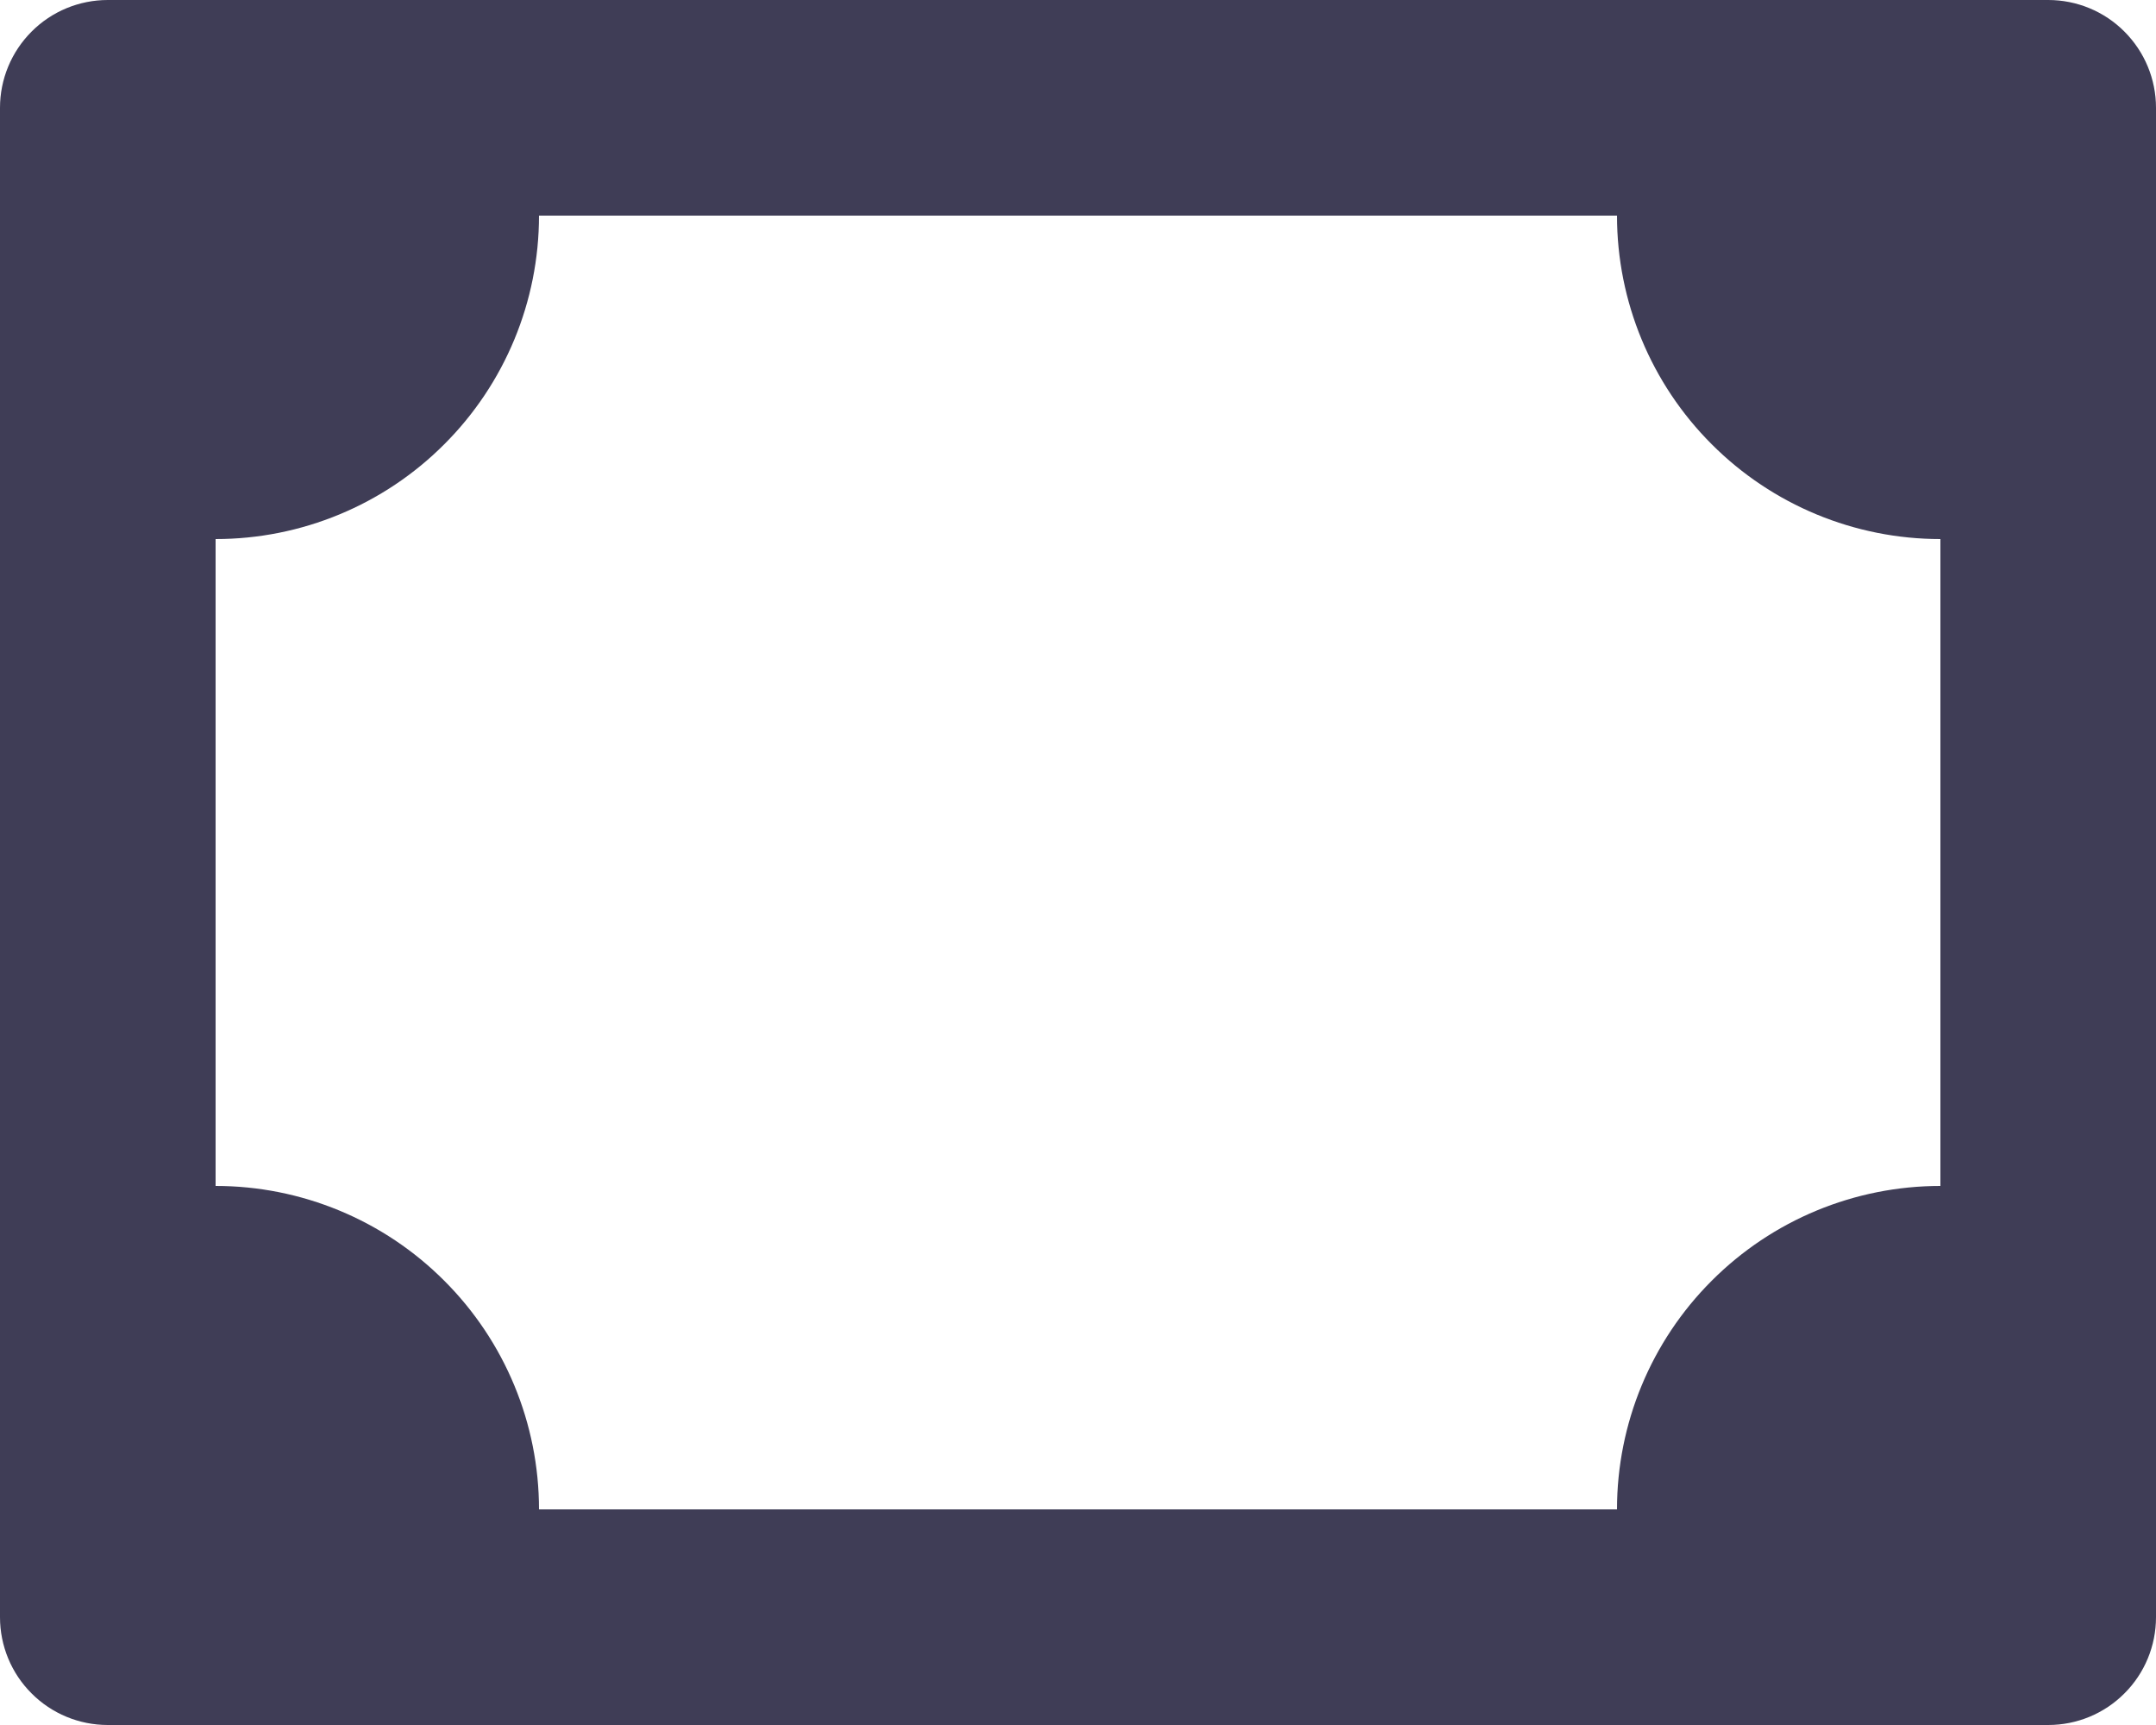 <svg width="20" height="16" viewBox="0 0 20 16" fill="none" xmlns="http://www.w3.org/2000/svg">
<path d="M19 0H1C0.735 0 0.48 0.105 0.293 0.293C0.105 0.481 0 0.735 0 1V15C0 15.265 0.105 15.52 0.293 15.707C0.48 15.895 0.735 16 1 16H19C19.265 16 19.52 15.895 19.707 15.707C19.895 15.52 20 15.265 20 15V1C20 0.735 19.895 0.481 19.707 0.293C19.52 0.105 19.265 0 19 0ZM18 11C17.204 11 16.441 11.316 15.879 11.879C15.316 12.441 15 13.204 15 14H5C5 13.204 4.684 12.441 4.121 11.879C3.559 11.316 2.796 11 2 11V5C2.796 5 3.559 4.684 4.121 4.121C4.684 3.559 5 2.796 5 2H15C15 2.796 15.316 3.559 15.879 4.121C16.441 4.684 17.204 5 18 5V11Z" fill="#3F3D56"/>
</svg>
